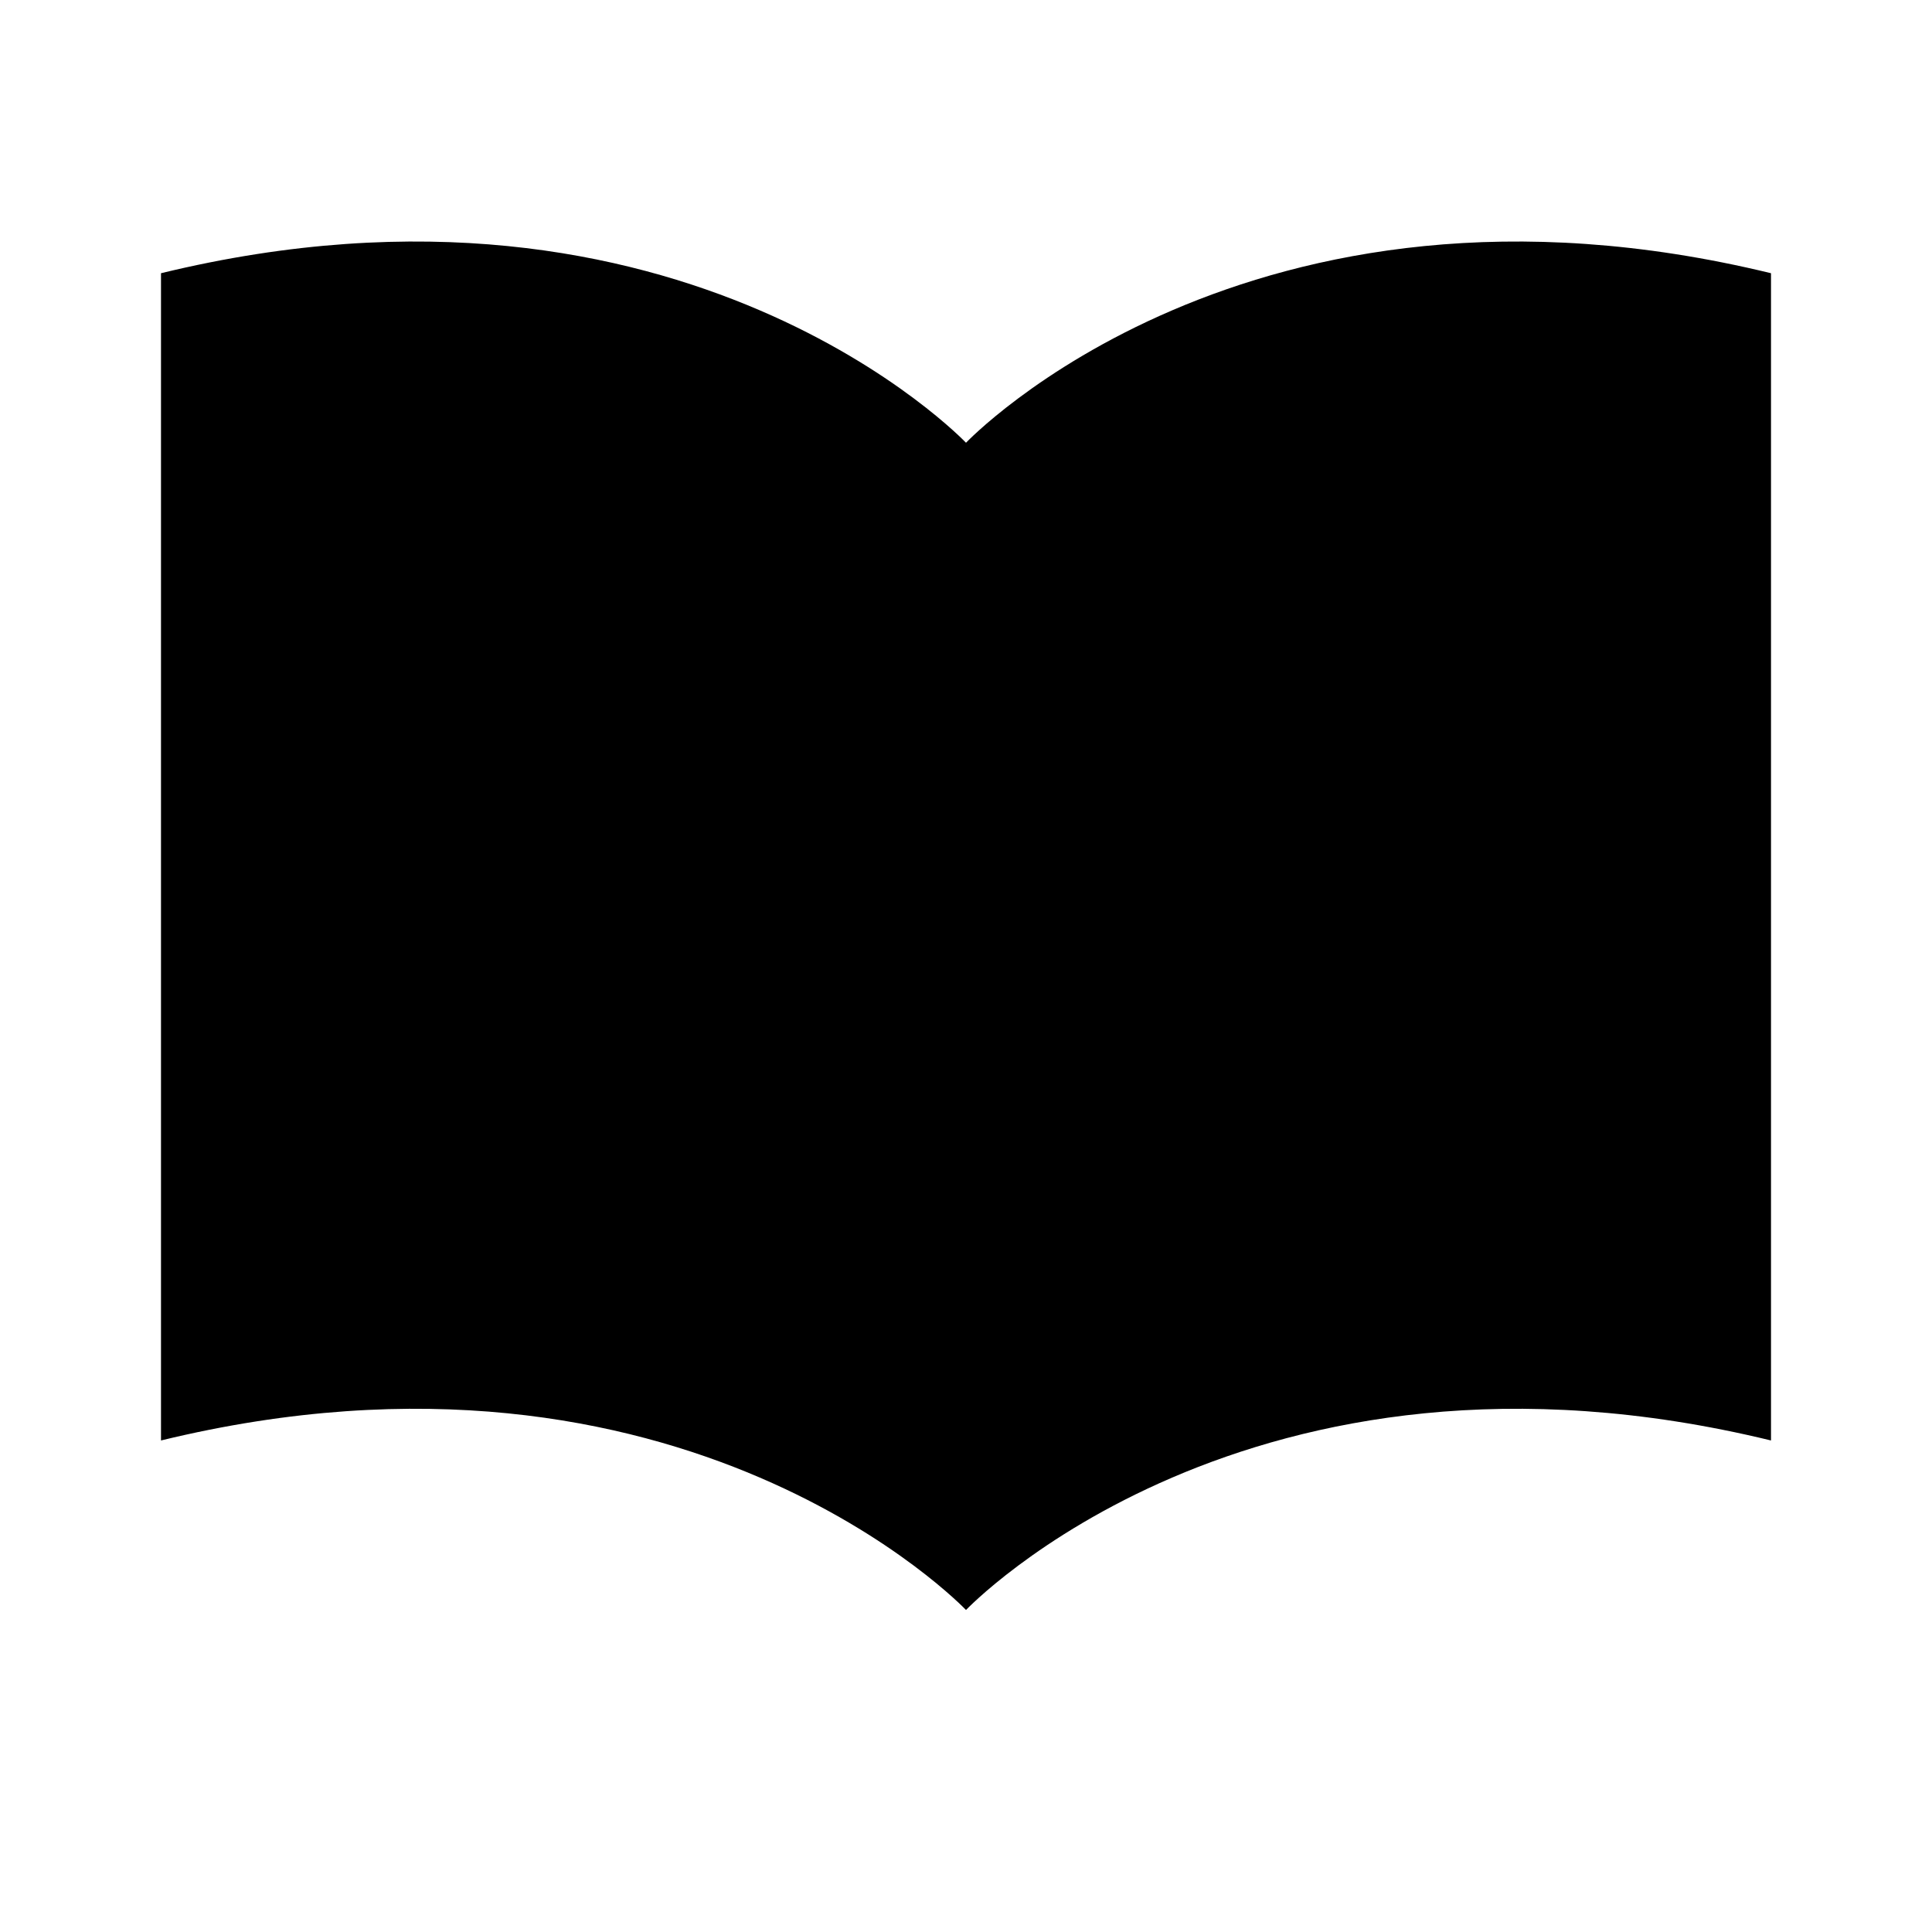 <svg viewBox="0 0 24 24" xmlns="http://www.w3.org/2000/svg"><path d="M12 5.5L12 19.5"/><path d="M12 5.5C12 5.5 8.5 1.814 2 3.394V17.894C8.5 16.314 12 20 12 20C12 20 15.5 16.314 22 17.894V3.394C15.5 1.814 12 5.5 12 5.5Z"/><path d="M5 7.001C7 7.001 8 7.5 9 8M5 11C7 11 8 11.499 9 11.999"/></svg>
